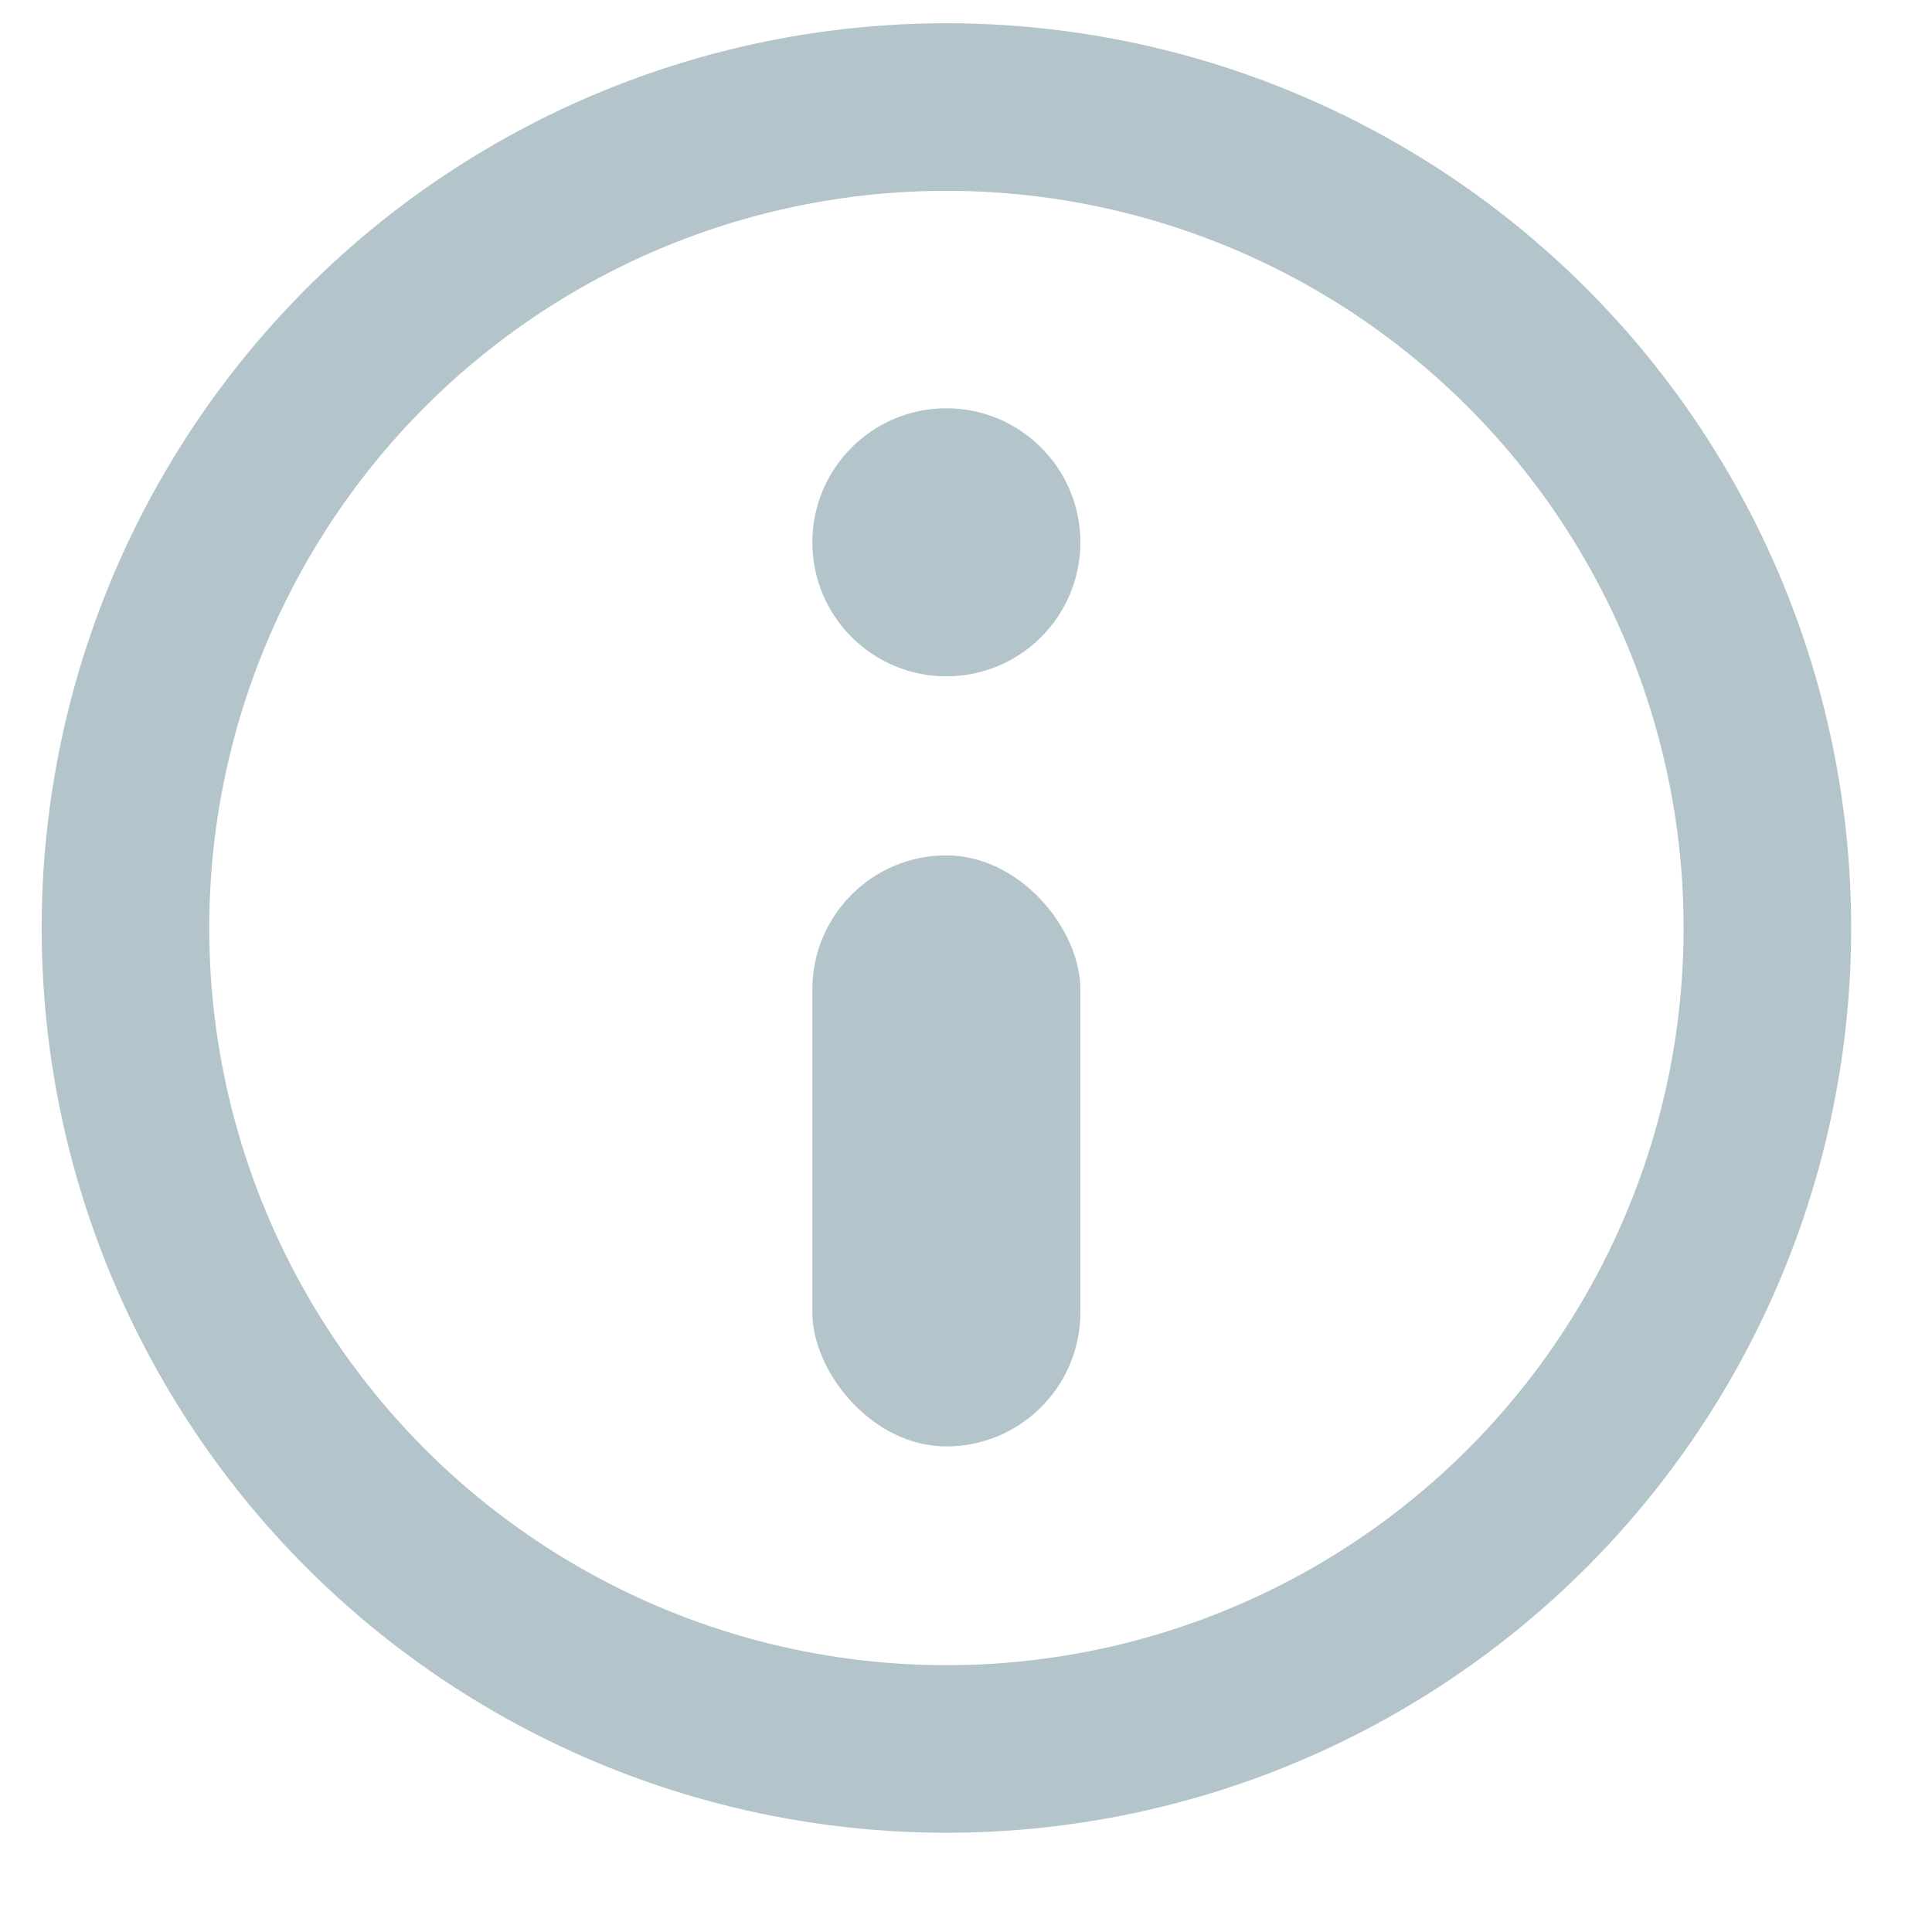 <?xml version="1.0" encoding="UTF-8"?>
<svg width="15px" height="15px" viewBox="0 0 15 15" version="1.1" xmlns="http://www.w3.org/2000/svg" xmlns:xlink="http://www.w3.org/1999/xlink">
    <!-- Generator: Sketch 52.6 (67491) - http://www.bohemiancoding.com/sketch -->
    <title>Group 3 Copy 86</title>
    <desc>Created with Sketch.</desc>
    <g id="Page-1" stroke="none" stroke-width="1" fill="none" fill-rule="evenodd">
        <g id="Cliqz-Tab-Messaging-system-notification-v16" transform="translate(-2007, -863)">
            <g id="Group-13" transform="translate(1805.578, 584.871)">
                <g id="Group-3-Copy-86" transform="translate(202.968, 279.383)">
                    <circle id="Oval-4-Copy-3" stroke="#B4C4CB" stroke-width="1.301" cx="5.802" cy="5.951" r="6.374"></circle>
                    <rect id="Rectangle-17-Copy-6" fill="#B4C4CB" x="4.761" y="5.387" width="2.081" height="4.589" rx="1.041"></rect>
                    <path d="M5.802,1.916 L5.802,1.916 C6.376,1.916 6.842,2.382 6.842,2.957 L6.842,2.957 C6.842,3.531 6.376,3.997 5.802,3.997 L5.802,3.997 C5.227,3.997 4.761,3.531 4.761,2.957 L4.761,2.957 C4.761,2.382 5.227,1.916 5.802,1.916 Z" id="Rectangle-17-Copy-7" fill="#B4C4CB"></path>
                </g>
            </g>
        </g>
    </g>
</svg>